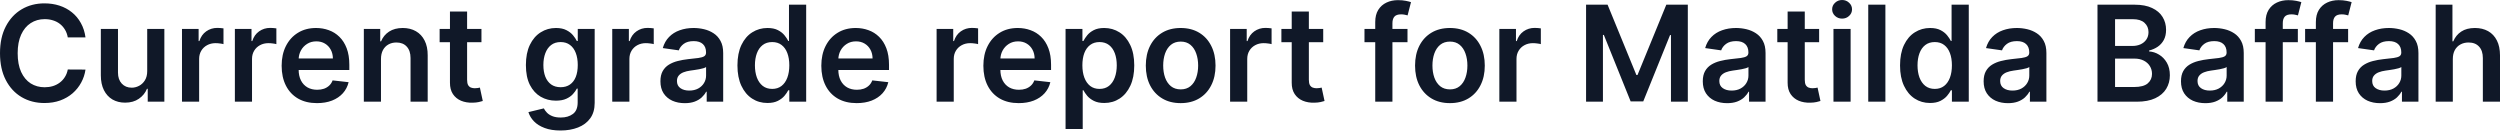 <svg width="563" height="30" viewBox="0 0 563 30" fill="none" xmlns="http://www.w3.org/2000/svg">
<path d="M19.254 8.427H15.265C15.151 7.773 14.942 7.193 14.635 6.689C14.33 6.176 13.949 5.743 13.495 5.387C13.039 5.032 12.52 4.765 11.937 4.587C11.361 4.402 10.738 4.31 10.07 4.31C8.883 4.31 7.83 4.608 6.912 5.206C5.995 5.796 5.277 6.664 4.757 7.808C4.239 8.947 3.979 10.336 3.979 11.98C3.979 13.651 4.239 15.059 4.757 16.204C5.284 17.342 6.002 18.202 6.912 18.786C7.83 19.361 8.879 19.65 10.059 19.65C10.714 19.65 11.325 19.564 11.895 19.393C12.47 19.215 12.986 18.956 13.441 18.614C13.903 18.273 14.291 17.853 14.604 17.356C14.924 16.858 15.144 16.289 15.265 15.649L19.254 15.671C19.105 16.709 18.782 17.683 18.284 18.593C17.793 19.503 17.149 20.308 16.353 21.005C15.556 21.694 14.625 22.234 13.558 22.626C12.491 23.01 11.308 23.201 10.006 23.201C8.086 23.201 6.372 22.757 4.864 21.869C3.356 20.98 2.169 19.696 1.302 18.018C0.434 16.339 0 14.327 0 11.98C0 9.626 0.438 7.613 1.312 5.942C2.187 4.264 3.378 2.98 4.885 2.091C6.393 1.202 8.101 0.758 10.006 0.758C11.222 0.758 12.353 0.928 13.399 1.27C14.444 1.611 15.375 2.113 16.193 2.774C17.011 3.427 17.683 4.232 18.209 5.185C18.742 6.13 19.091 7.211 19.254 8.427ZM33.151 16.012V6.518H37.013V22.903H33.269V19.991H33.098C32.729 20.908 32.12 21.658 31.274 22.241C30.435 22.825 29.401 23.116 28.17 23.116C27.096 23.116 26.146 22.878 25.322 22.401C24.504 21.918 23.864 21.218 23.402 20.301C22.939 19.375 22.708 18.259 22.708 16.95V6.518H26.57V16.353C26.57 17.392 26.854 18.217 27.423 18.828C27.992 19.439 28.739 19.746 29.663 19.746C30.233 19.746 30.783 19.607 31.317 19.329C31.85 19.052 32.287 18.639 32.629 18.092C32.977 17.537 33.151 16.844 33.151 16.012ZM40.984 22.903V6.518H44.729V9.249H44.899C45.198 8.303 45.71 7.574 46.435 7.062C47.168 6.543 48.003 6.283 48.942 6.283C49.155 6.283 49.394 6.294 49.657 6.315C49.927 6.329 50.151 6.354 50.329 6.39V9.942C50.165 9.885 49.905 9.836 49.55 9.793C49.201 9.743 48.864 9.718 48.536 9.718C47.833 9.718 47.2 9.871 46.638 10.176C46.083 10.476 45.646 10.891 45.325 11.425C45.006 11.959 44.846 12.573 44.846 13.27V22.903H40.984ZM52.894 22.903V6.518H56.638V9.249H56.809C57.108 8.303 57.619 7.574 58.345 7.062C59.077 6.543 59.913 6.283 60.852 6.283C61.065 6.283 61.303 6.294 61.567 6.315C61.837 6.329 62.061 6.354 62.239 6.39V9.942C62.075 9.885 61.816 9.836 61.46 9.793C61.112 9.743 60.773 9.718 60.447 9.718C59.742 9.718 59.109 9.871 58.548 10.176C57.993 10.476 57.555 10.891 57.236 11.425C56.916 11.959 56.755 12.573 56.755 13.27V22.903H52.894ZM71.383 23.223C69.74 23.223 68.321 22.882 67.127 22.199C65.939 21.509 65.026 20.535 64.385 19.276C63.745 18.011 63.426 16.521 63.426 14.806C63.426 13.121 63.745 11.642 64.385 10.369C65.033 9.089 65.936 8.094 67.095 7.382C68.254 6.664 69.616 6.304 71.181 6.304C72.191 6.304 73.144 6.468 74.04 6.795C74.943 7.115 75.739 7.613 76.429 8.289C77.126 8.965 77.674 9.825 78.072 10.87C78.47 11.909 78.669 13.146 78.669 14.582V15.767H65.239V13.163H74.968C74.96 12.424 74.801 11.766 74.487 11.191C74.175 10.607 73.737 10.148 73.176 9.814C72.621 9.479 71.973 9.313 71.234 9.313C70.444 9.313 69.751 9.504 69.153 9.889C68.557 10.265 68.091 10.763 67.757 11.382C67.429 11.994 67.262 12.666 67.255 13.399V15.671C67.255 16.624 67.429 17.441 67.778 18.124C68.126 18.8 68.614 19.318 69.24 19.682C69.865 20.037 70.597 20.215 71.436 20.215C71.998 20.215 72.507 20.136 72.963 19.98C73.417 19.817 73.812 19.579 74.146 19.265C74.481 18.953 74.733 18.565 74.904 18.103L78.509 18.508C78.281 19.46 77.848 20.293 77.208 21.005C76.575 21.708 75.764 22.256 74.776 22.647C73.788 23.031 72.656 23.223 71.383 23.223ZM85.797 13.302V22.903H81.936V6.518H85.627V9.302H85.819C86.196 8.385 86.797 7.656 87.622 7.115C88.454 6.575 89.481 6.304 90.705 6.304C91.835 6.304 92.82 6.547 93.66 7.03C94.506 7.514 95.161 8.214 95.622 9.131C96.092 10.049 96.323 11.162 96.316 12.47V22.903H92.454V13.068C92.454 11.973 92.17 11.116 91.601 10.497C91.039 9.878 90.26 9.569 89.265 9.569C88.589 9.569 87.988 9.718 87.462 10.017C86.943 10.309 86.533 10.731 86.235 11.286C85.944 11.841 85.797 12.513 85.797 13.302ZM108.423 6.518V9.504H99.004V6.518H108.423ZM101.33 2.592H105.191V17.974C105.191 18.494 105.269 18.892 105.426 19.169C105.589 19.439 105.802 19.625 106.066 19.724C106.329 19.824 106.621 19.873 106.94 19.873C107.182 19.873 107.403 19.856 107.602 19.82C107.808 19.785 107.964 19.753 108.071 19.724L108.722 22.743C108.516 22.814 108.221 22.892 107.836 22.978C107.46 23.063 106.997 23.113 106.449 23.127C105.482 23.155 104.611 23.01 103.836 22.69C103.061 22.362 102.446 21.858 101.99 21.175C101.543 20.492 101.323 19.639 101.33 18.614V2.592ZM126.229 29.389C124.843 29.389 123.652 29.2 122.657 28.824C121.66 28.453 120.86 27.956 120.256 27.33C119.652 26.704 119.232 26.011 118.997 25.25L122.474 24.407C122.631 24.727 122.859 25.044 123.157 25.356C123.457 25.677 123.858 25.94 124.363 26.146C124.874 26.36 125.518 26.466 126.293 26.466C127.389 26.466 128.296 26.199 129.014 25.666C129.732 25.14 130.091 24.272 130.091 23.063V19.959H129.899C129.7 20.357 129.408 20.766 129.025 21.186C128.647 21.605 128.147 21.957 127.521 22.241C126.902 22.526 126.123 22.669 125.184 22.669C123.925 22.669 122.784 22.373 121.76 21.782C120.743 21.186 119.932 20.297 119.328 19.116C118.73 17.928 118.432 16.442 118.432 14.657C118.432 12.858 118.73 11.34 119.328 10.102C119.932 8.858 120.747 7.915 121.77 7.276C122.795 6.628 123.936 6.304 125.195 6.304C126.155 6.304 126.944 6.468 127.563 6.795C128.189 7.115 128.686 7.503 129.057 7.958C129.426 8.406 129.707 8.83 129.899 9.227H130.112V6.518H133.921V23.169C133.921 24.57 133.587 25.73 132.918 26.647C132.25 27.565 131.336 28.251 130.176 28.706C129.018 29.161 127.702 29.389 126.229 29.389ZM126.261 19.639C127.079 19.639 127.776 19.439 128.352 19.041C128.929 18.643 129.366 18.071 129.665 17.324C129.963 16.578 130.112 15.681 130.112 14.636C130.112 13.605 129.963 12.702 129.665 11.927C129.373 11.151 128.939 10.55 128.363 10.123C127.794 9.69 127.093 9.472 126.261 9.472C125.401 9.472 124.683 9.697 124.106 10.145C123.531 10.593 123.097 11.208 122.806 11.991C122.514 12.766 122.368 13.647 122.368 14.636C122.368 15.639 122.514 16.517 122.806 17.271C123.104 18.018 123.542 18.6 124.117 19.02C124.7 19.432 125.415 19.639 126.261 19.639ZM137.878 22.903V6.518H141.622V9.249H141.794C142.092 8.303 142.604 7.574 143.33 7.062C144.062 6.543 144.898 6.283 145.836 6.283C146.049 6.283 146.287 6.294 146.551 6.315C146.821 6.329 147.045 6.354 147.223 6.39V9.942C147.059 9.885 146.8 9.836 146.445 9.793C146.096 9.743 145.758 9.718 145.431 9.718C144.726 9.718 144.094 9.871 143.532 10.176C142.977 10.476 142.541 10.891 142.22 11.425C141.9 11.959 141.741 12.573 141.741 13.27V22.903H137.878ZM154.21 23.233C153.171 23.233 152.236 23.049 151.405 22.679C150.58 22.302 149.925 21.747 149.442 21.015C148.965 20.282 148.728 19.379 148.728 18.305C148.728 17.381 148.898 16.617 149.239 16.012C149.581 15.407 150.046 14.924 150.636 14.561C151.227 14.199 151.892 13.924 152.632 13.74C153.378 13.548 154.15 13.409 154.946 13.323C155.906 13.224 156.685 13.135 157.283 13.057C157.88 12.972 158.313 12.844 158.584 12.673C158.861 12.495 159 12.221 159 11.851V11.787C159 10.984 158.762 10.362 158.285 9.921C157.809 9.479 157.123 9.259 156.226 9.259C155.28 9.259 154.53 9.465 153.976 9.878C153.428 10.29 153.058 10.778 152.866 11.34L149.26 10.827C149.545 9.832 150.014 9 150.668 8.331C151.323 7.656 152.123 7.15 153.068 6.817C154.015 6.475 155.06 6.304 156.205 6.304C156.994 6.304 157.78 6.397 158.563 6.582C159.345 6.767 160.059 7.072 160.706 7.499C161.354 7.919 161.873 8.491 162.264 9.217C162.662 9.942 162.861 10.849 162.861 11.937V22.903H159.149V20.652H159.021C158.787 21.108 158.455 21.534 158.029 21.933C157.609 22.323 157.08 22.64 156.44 22.882C155.807 23.116 155.064 23.233 154.21 23.233ZM155.213 20.396C155.988 20.396 156.66 20.244 157.229 19.937C157.798 19.625 158.235 19.212 158.542 18.701C158.854 18.188 159.01 17.63 159.01 17.025V15.095C158.89 15.194 158.684 15.286 158.391 15.372C158.107 15.457 157.788 15.531 157.432 15.595C157.077 15.659 156.724 15.717 156.376 15.767C156.027 15.817 155.725 15.859 155.468 15.895C154.893 15.973 154.377 16.101 153.922 16.278C153.467 16.456 153.108 16.705 152.845 17.025C152.582 17.338 152.451 17.743 152.451 18.241C152.451 18.953 152.71 19.489 153.229 19.852C153.748 20.215 154.409 20.396 155.213 20.396ZM172.825 23.191C171.538 23.191 170.385 22.86 169.369 22.199C168.351 21.537 167.548 20.578 166.957 19.318C166.368 18.06 166.072 16.531 166.072 14.731C166.072 12.911 166.371 11.375 166.969 10.123C167.573 8.865 168.387 7.915 169.411 7.276C170.435 6.628 171.577 6.304 172.835 6.304C173.795 6.304 174.585 6.468 175.203 6.795C175.822 7.115 176.313 7.503 176.675 7.958C177.039 8.406 177.319 8.83 177.518 9.227H177.679V1.056H181.551V22.903H177.753V20.322H177.518C177.319 20.72 177.032 21.143 176.654 21.591C176.278 22.032 175.78 22.408 175.161 22.722C174.542 23.034 173.763 23.191 172.825 23.191ZM173.903 20.023C174.72 20.023 175.417 19.802 175.993 19.361C176.569 18.914 177.007 18.291 177.305 17.495C177.603 16.698 177.753 15.77 177.753 14.71C177.753 13.651 177.603 12.73 177.305 11.948C177.014 11.166 176.58 10.557 176.003 10.123C175.435 9.69 174.735 9.472 173.903 9.472C173.041 9.472 172.324 9.697 171.748 10.145C171.171 10.593 170.737 11.212 170.446 12.001C170.155 12.791 170.008 13.694 170.008 14.71C170.008 15.735 170.155 16.649 170.446 17.452C170.744 18.249 171.182 18.878 171.758 19.34C172.342 19.795 173.056 20.023 173.903 20.023ZM192.92 23.223C191.276 23.223 189.857 22.882 188.663 22.199C187.475 21.509 186.561 20.535 185.921 19.276C185.281 18.011 184.961 16.521 184.961 14.806C184.961 13.121 185.281 11.642 185.921 10.369C186.569 9.089 187.472 8.094 188.631 7.382C189.79 6.664 191.152 6.304 192.716 6.304C193.727 6.304 194.68 6.468 195.576 6.795C196.479 7.115 197.275 7.613 197.965 8.289C198.662 8.965 199.21 9.825 199.608 10.87C200.006 11.909 200.205 13.146 200.205 14.582V15.767H186.775V13.163H196.503C196.496 12.424 196.337 11.766 196.024 11.191C195.711 10.607 195.274 10.148 194.712 9.814C194.157 9.479 193.509 9.313 192.77 9.313C191.98 9.313 191.287 9.504 190.69 9.889C190.093 10.265 189.627 10.763 189.293 11.382C188.965 11.994 188.798 12.666 188.791 13.399V15.671C188.791 16.624 188.965 17.441 189.314 18.124C189.662 18.8 190.15 19.318 190.776 19.682C191.402 20.037 192.133 20.215 192.973 20.215C193.534 20.215 194.043 20.136 194.499 19.98C194.953 19.817 195.348 19.579 195.682 19.265C196.017 18.953 196.269 18.565 196.44 18.103L200.045 18.508C199.817 19.46 199.384 20.293 198.744 21.005C198.111 21.708 197.3 22.256 196.312 22.647C195.323 23.031 194.192 23.223 192.92 23.223ZM210.923 22.903V6.518H214.668V9.249H214.838C215.137 8.303 215.649 7.574 216.374 7.062C217.107 6.543 217.942 6.283 218.881 6.283C219.095 6.283 219.333 6.294 219.595 6.315C219.866 6.329 220.09 6.354 220.268 6.39V9.942C220.104 9.885 219.845 9.836 219.489 9.793C219.141 9.743 218.803 9.718 218.476 9.718C217.772 9.718 217.139 9.871 216.577 10.176C216.023 10.476 215.585 10.891 215.265 11.425C214.945 11.959 214.785 12.573 214.785 13.27V22.903H210.923ZM229.412 23.223C227.77 23.223 226.351 22.882 225.157 22.199C223.968 21.509 223.055 20.535 222.415 19.276C221.774 18.011 221.455 16.521 221.455 14.806C221.455 13.121 221.774 11.642 222.415 10.369C223.062 9.089 223.965 8.094 225.125 7.382C226.283 6.664 227.645 6.304 229.21 6.304C230.219 6.304 231.173 6.468 232.069 6.795C232.972 7.115 233.768 7.613 234.458 8.289C235.155 8.965 235.702 9.825 236.101 10.87C236.5 11.909 236.699 13.146 236.699 14.582V15.767H223.268V13.163H232.997C232.99 12.424 232.83 11.766 232.516 11.191C232.204 10.607 231.766 10.148 231.205 9.814C230.65 9.479 230.003 9.313 229.263 9.313C228.474 9.313 227.78 9.504 227.183 9.889C226.586 10.265 226.12 10.763 225.786 11.382C225.458 11.994 225.291 12.666 225.284 13.399V15.671C225.284 16.624 225.458 17.441 225.807 18.124C226.155 18.8 226.643 19.318 227.268 19.682C227.894 20.037 228.626 20.215 229.465 20.215C230.028 20.215 230.536 20.136 230.991 19.98C231.446 19.817 231.841 19.579 232.175 19.265C232.509 18.953 232.762 18.565 232.933 18.103L236.539 18.508C236.31 19.46 235.877 20.293 235.237 21.005C234.604 21.708 233.793 22.256 232.805 22.647C231.816 23.031 230.686 23.223 229.412 23.223ZM239.965 29.047V6.518H243.763V9.227H243.986C244.186 8.83 244.467 8.406 244.829 7.958C245.192 7.503 245.683 7.115 246.301 6.795C246.92 6.468 247.709 6.304 248.669 6.304C249.935 6.304 251.077 6.628 252.094 7.276C253.118 7.915 253.928 8.865 254.526 10.123C255.131 11.375 255.433 12.911 255.433 14.731C255.433 16.531 255.138 18.06 254.547 19.318C253.957 20.578 253.153 21.537 252.137 22.199C251.12 22.86 249.967 23.191 248.68 23.191C247.741 23.191 246.963 23.034 246.344 22.722C245.726 22.408 245.228 22.032 244.85 21.591C244.481 21.143 244.193 20.72 243.986 20.322H243.827V29.047H239.965ZM243.752 14.71C243.752 15.77 243.901 16.698 244.201 17.495C244.506 18.291 244.944 18.914 245.512 19.361C246.088 19.802 246.785 20.023 247.603 20.023C248.456 20.023 249.171 19.795 249.747 19.34C250.324 18.878 250.757 18.249 251.049 17.452C251.347 16.649 251.496 15.735 251.496 14.71C251.496 13.694 251.351 12.791 251.06 12.001C250.767 11.212 250.334 10.593 249.758 10.145C249.182 9.697 248.463 9.472 247.603 9.472C246.778 9.472 246.078 9.69 245.501 10.123C244.926 10.557 244.488 11.166 244.19 11.948C243.898 12.73 243.752 13.651 243.752 14.71ZM265.887 23.223C264.287 23.223 262.9 22.871 261.727 22.167C260.553 21.463 259.643 20.478 258.996 19.212C258.356 17.947 258.036 16.467 258.036 14.774C258.036 13.082 258.356 11.599 258.996 10.326C259.643 9.053 260.553 8.065 261.727 7.361C262.9 6.657 264.287 6.304 265.887 6.304C267.487 6.304 268.874 6.657 270.047 7.361C271.221 8.065 272.127 9.053 272.767 10.326C273.415 11.599 273.738 13.082 273.738 14.774C273.738 16.467 273.415 17.947 272.767 19.212C272.127 20.478 271.221 21.463 270.047 22.167C268.874 22.871 267.487 23.223 265.887 23.223ZM265.908 20.129C266.776 20.129 267.501 19.891 268.084 19.414C268.668 18.931 269.101 18.284 269.386 17.473C269.677 16.663 269.823 15.76 269.823 14.763C269.823 13.761 269.677 12.854 269.386 12.044C269.101 11.226 268.668 10.575 268.084 10.091C267.501 9.608 266.776 9.366 265.908 9.366C265.019 9.366 264.28 9.608 263.689 10.091C263.106 10.575 262.669 11.226 262.377 12.044C262.093 12.854 261.951 13.761 261.951 14.763C261.951 15.76 262.093 16.663 262.377 17.473C262.669 18.284 263.106 18.931 263.689 19.414C264.28 19.891 265.019 20.129 265.908 20.129ZM277.016 22.903V6.518H280.759V9.249H280.931C281.229 8.303 281.742 7.574 282.467 7.062C283.199 6.543 284.035 6.283 284.974 6.283C285.187 6.283 285.426 6.294 285.688 6.315C285.958 6.329 286.183 6.354 286.36 6.39V9.942C286.197 9.885 285.937 9.836 285.582 9.793C285.233 9.743 284.895 9.718 284.568 9.718C283.865 9.718 283.231 9.871 282.669 10.176C282.114 10.476 281.678 10.891 281.357 11.425C281.037 11.959 280.878 12.573 280.878 13.27V22.903H277.016ZM297.988 6.518V9.504H288.569V6.518H297.988ZM290.894 2.592H294.756V17.974C294.756 18.494 294.834 18.892 294.99 19.169C295.153 19.439 295.367 19.625 295.63 19.724C295.893 19.824 296.185 19.873 296.505 19.873C296.746 19.873 296.967 19.856 297.166 19.82C297.372 19.785 297.529 19.753 297.636 19.724L298.286 22.743C298.08 22.814 297.785 22.892 297.401 22.978C297.024 23.063 296.562 23.113 296.014 23.127C295.047 23.155 294.176 23.01 293.401 22.69C292.626 22.362 292.01 21.858 291.556 21.175C291.107 20.492 290.887 19.639 290.894 18.614V2.592ZM316.968 6.518V9.504H307.281V6.518H316.968ZM309.703 22.903V4.971C309.703 3.869 309.931 2.952 310.386 2.219C310.848 1.487 311.467 0.939 312.242 0.576C313.017 0.213 313.878 0.032 314.823 0.032C315.492 0.032 316.086 0.085 316.605 0.192C317.124 0.298 317.509 0.395 317.757 0.481L316.989 3.467C316.826 3.417 316.619 3.367 316.37 3.317C316.122 3.261 315.844 3.232 315.538 3.232C314.82 3.232 314.311 3.406 314.013 3.755C313.722 4.096 313.575 4.587 313.575 5.227V22.903H309.703ZM326.523 23.223C324.923 23.223 323.536 22.871 322.363 22.167C321.189 21.463 320.279 20.478 319.631 19.212C318.991 17.947 318.672 16.467 318.672 14.774C318.672 13.082 318.991 11.599 319.631 10.326C320.279 9.053 321.189 8.065 322.363 7.361C323.536 6.657 324.923 6.304 326.523 6.304C328.123 6.304 329.509 6.657 330.683 7.361C331.856 8.065 332.764 9.053 333.403 10.326C334.05 11.599 334.374 13.082 334.374 14.774C334.374 16.467 334.05 17.947 333.403 19.212C332.764 20.478 331.856 21.463 330.683 22.167C329.509 22.871 328.123 23.223 326.523 23.223ZM326.544 20.129C327.412 20.129 328.137 19.891 328.72 19.414C329.304 18.931 329.738 18.284 330.022 17.473C330.313 16.663 330.459 15.76 330.459 14.763C330.459 13.761 330.313 12.854 330.022 12.044C329.738 11.226 329.304 10.575 328.72 10.091C328.137 9.608 327.412 9.366 326.544 9.366C325.655 9.366 324.915 9.608 324.325 10.091C323.743 10.575 323.305 11.226 323.014 12.044C322.728 12.854 322.586 13.761 322.586 14.763C322.586 15.76 322.728 16.663 323.014 17.473C323.305 18.284 323.743 18.931 324.325 19.414C324.915 19.891 325.655 20.129 326.544 20.129ZM337.652 22.903V6.518H341.396V9.249H341.567C341.865 8.303 342.377 7.574 343.103 7.062C343.835 6.543 344.671 6.283 345.609 6.283C345.823 6.283 346.061 6.294 346.324 6.315C346.595 6.329 346.819 6.354 346.996 6.39V9.942C346.833 9.885 346.574 9.836 346.217 9.793C345.869 9.743 345.531 9.718 345.204 9.718C344.5 9.718 343.867 9.871 343.305 10.176C342.751 10.476 342.313 10.891 341.994 11.425C341.673 11.959 341.513 12.573 341.513 13.27V22.903H337.652ZM357.183 1.056H362.027L368.512 16.886H368.769L375.254 1.056H380.097V22.903H376.3V7.894H376.097L370.059 22.839H367.222L361.184 7.862H360.981V22.903H357.183V1.056ZM388.951 23.233C387.913 23.233 386.977 23.049 386.145 22.679C385.32 22.302 384.666 21.747 384.183 21.015C383.706 20.282 383.468 19.379 383.468 18.305C383.468 17.381 383.639 16.617 383.98 16.012C384.321 15.407 384.788 14.924 385.377 14.561C385.968 14.199 386.633 13.924 387.372 13.74C388.119 13.548 388.891 13.409 389.687 13.323C390.647 13.224 391.426 13.135 392.023 13.057C392.621 12.972 393.054 12.844 393.325 12.673C393.602 12.495 393.74 12.221 393.74 11.851V11.787C393.74 10.984 393.502 10.362 393.026 9.921C392.55 9.479 391.863 9.259 390.967 9.259C390.021 9.259 389.271 9.465 388.717 9.878C388.169 10.29 387.799 10.778 387.607 11.34L384.002 10.827C384.286 9.832 384.756 9 385.409 8.331C386.063 7.656 386.863 7.15 387.81 6.817C388.756 6.475 389.801 6.304 390.946 6.304C391.735 6.304 392.521 6.397 393.304 6.582C394.086 6.767 394.801 7.072 395.448 7.499C396.094 7.919 396.614 8.491 397.005 9.217C397.403 9.942 397.602 10.849 397.602 11.937V22.903H393.889V20.652H393.762C393.527 21.108 393.197 21.534 392.77 21.933C392.35 22.323 391.821 22.64 391.181 22.882C390.547 23.116 389.804 23.233 388.951 23.233ZM389.953 20.396C390.729 20.396 391.401 20.244 391.97 19.937C392.539 19.625 392.976 19.212 393.282 18.701C393.595 18.188 393.751 17.63 393.751 17.025V15.095C393.63 15.194 393.424 15.286 393.133 15.372C392.848 15.457 392.528 15.531 392.172 15.595C391.817 15.659 391.465 15.717 391.117 15.767C390.768 15.817 390.466 15.859 390.21 15.895C389.634 15.973 389.118 16.101 388.663 16.278C388.208 16.456 387.849 16.705 387.585 17.025C387.323 17.338 387.191 17.743 387.191 18.241C387.191 18.953 387.45 19.489 387.97 19.852C388.488 20.215 389.15 20.396 389.953 20.396ZM409.667 6.518V9.504H400.248V6.518H409.667ZM402.573 2.592H406.435V17.974C406.435 18.494 406.513 18.892 406.669 19.169C406.833 19.439 407.047 19.625 407.309 19.724C407.572 19.824 407.864 19.873 408.184 19.873C408.427 19.873 408.647 19.856 408.846 19.82C409.052 19.785 409.209 19.753 409.315 19.724L409.966 22.743C409.759 22.814 409.464 22.892 409.08 22.978C408.704 23.063 408.241 23.113 407.694 23.127C406.726 23.155 405.855 23.01 405.08 22.69C404.305 22.362 403.689 21.858 403.235 21.175C402.786 20.492 402.566 19.639 402.573 18.614V2.592ZM412.896 22.903V6.518H416.758V22.903H412.896ZM414.838 4.192C414.226 4.192 413.7 3.99 413.259 3.585C412.818 3.172 412.598 2.678 412.598 2.102C412.598 1.518 412.818 1.024 413.259 0.619C413.7 0.206 414.226 0 414.838 0C415.457 0 415.983 0.206 416.417 0.619C416.858 1.024 417.078 1.518 417.078 2.102C417.078 2.678 416.858 3.172 416.417 3.585C415.983 3.99 415.457 4.192 414.838 4.192ZM424.591 1.056V22.903H420.729V1.056H424.591ZM434.642 23.191C433.355 23.191 432.203 22.86 431.185 22.199C430.169 21.537 429.365 20.578 428.775 19.318C428.184 18.06 427.89 16.531 427.89 14.731C427.89 12.911 428.188 11.375 428.785 10.123C429.39 8.865 430.204 7.915 431.228 7.276C432.253 6.628 433.394 6.304 434.653 6.304C435.613 6.304 436.402 6.468 437.021 6.795C437.64 7.115 438.13 7.503 438.493 7.958C438.855 8.406 439.137 8.83 439.336 9.227H439.495V1.056H443.368V22.903H439.57V20.322H439.336C439.137 20.72 438.848 21.143 438.472 21.591C438.094 22.032 437.597 22.408 436.978 22.722C436.359 23.034 435.581 23.191 434.642 23.191ZM435.719 20.023C436.537 20.023 437.234 19.802 437.81 19.361C438.387 18.914 438.823 18.291 439.123 17.495C439.421 16.698 439.57 15.77 439.57 14.71C439.57 13.651 439.421 12.73 439.123 11.948C438.83 11.166 438.397 10.557 437.821 10.123C437.252 9.69 436.551 9.472 435.719 9.472C434.859 9.472 434.14 9.697 433.564 10.145C432.989 10.593 432.555 11.212 432.263 12.001C431.971 12.791 431.826 13.694 431.826 14.71C431.826 15.735 431.971 16.649 432.263 17.452C432.562 18.249 433 18.878 433.575 19.34C434.158 19.795 434.873 20.023 435.719 20.023ZM452.198 23.233C451.159 23.233 450.224 23.049 449.392 22.679C448.567 22.302 447.913 21.747 447.43 21.015C446.953 20.282 446.715 19.379 446.715 18.305C446.715 17.381 446.886 16.617 447.227 16.012C447.568 15.407 448.034 14.924 448.624 14.561C449.215 14.199 449.88 13.924 450.619 13.74C451.366 13.548 452.138 13.409 452.934 13.323C453.894 13.224 454.673 13.135 455.27 13.057C455.868 12.972 456.301 12.844 456.572 12.673C456.849 12.495 456.987 12.221 456.987 11.851V11.787C456.987 10.984 456.749 10.362 456.273 9.921C455.796 9.479 455.11 9.259 454.214 9.259C453.268 9.259 452.518 9.465 451.963 9.878C451.416 10.29 451.045 10.778 450.854 11.34L447.248 10.827C447.533 9.832 448.002 9 448.656 8.331C449.31 7.656 450.11 7.15 451.056 6.817C452.003 6.475 453.048 6.304 454.192 6.304C454.982 6.304 455.767 6.397 456.551 6.582C457.333 6.767 458.047 7.072 458.694 7.499C459.341 7.919 459.861 8.491 460.251 9.217C460.65 9.942 460.849 10.849 460.849 11.937V22.903H457.137V20.652H457.009C456.774 21.108 456.443 21.534 456.017 21.933C455.597 22.323 455.068 22.64 454.428 22.882C453.794 23.116 453.051 23.233 452.198 23.233ZM453.2 20.396C453.976 20.396 454.648 20.244 455.217 19.937C455.785 19.625 456.223 19.212 456.528 18.701C456.842 18.188 456.998 17.63 456.998 17.025V15.095C456.877 15.194 456.671 15.286 456.379 15.372C456.095 15.457 455.775 15.531 455.419 15.595C455.064 15.659 454.712 15.717 454.364 15.767C454.015 15.817 453.713 15.859 453.456 15.895C452.881 15.973 452.365 16.101 451.909 16.278C451.455 16.456 451.095 16.705 450.832 17.025C450.57 17.338 450.437 17.743 450.437 18.241C450.437 18.953 450.697 19.489 451.217 19.852C451.735 20.215 452.397 20.396 453.2 20.396ZM472.354 22.903V1.056H480.717C482.296 1.056 483.608 1.305 484.653 1.803C485.706 2.294 486.492 2.966 487.01 3.819C487.537 4.672 487.8 5.639 487.8 6.721C487.8 7.61 487.629 8.371 487.288 9.004C486.946 9.63 486.488 10.137 485.912 10.529C485.336 10.92 484.692 11.201 483.981 11.372V11.585C484.756 11.627 485.499 11.866 486.21 12.3C486.929 12.727 487.516 13.33 487.971 14.114C488.426 14.896 488.654 15.841 488.654 16.95C488.654 18.082 488.38 19.098 487.832 20.001C487.285 20.897 486.46 21.605 485.357 22.124C484.255 22.644 482.868 22.903 481.197 22.903H472.354ZM476.311 19.596H480.568C482.004 19.596 483.039 19.322 483.672 18.775C484.312 18.22 484.632 17.509 484.632 16.641C484.632 15.994 484.472 15.411 484.152 14.892C483.832 14.366 483.377 13.953 482.787 13.654C482.196 13.348 481.492 13.195 480.674 13.195H476.311V19.596ZM476.311 10.348H480.226C480.909 10.348 481.524 10.223 482.072 9.974C482.62 9.718 483.049 9.359 483.363 8.897C483.683 8.427 483.842 7.872 483.842 7.232C483.842 6.386 483.544 5.689 482.946 5.142C482.356 4.594 481.478 4.321 480.312 4.321H476.311V10.348ZM496.641 23.233C495.603 23.233 494.667 23.049 493.835 22.679C493.01 22.302 492.356 21.747 491.873 21.015C491.396 20.282 491.158 19.379 491.158 18.305C491.158 17.381 491.328 16.617 491.669 16.012C492.011 15.407 492.477 14.924 493.067 14.561C493.657 14.199 494.322 13.924 495.062 13.74C495.809 13.548 496.58 13.409 497.377 13.323C498.337 13.224 499.115 13.135 499.713 13.057C500.311 12.972 500.744 12.844 501.015 12.673C501.292 12.495 501.43 12.221 501.43 11.851V11.787C501.43 10.984 501.192 10.362 500.715 9.921C500.24 9.479 499.553 9.259 498.657 9.259C497.711 9.259 496.96 9.465 496.406 9.878C495.859 10.29 495.488 10.778 495.296 11.34L491.691 10.827C491.976 9.832 492.444 9 493.099 8.331C493.753 7.656 494.553 7.15 495.499 6.817C496.445 6.475 497.491 6.304 498.636 6.304C499.425 6.304 500.211 6.397 500.993 6.582C501.776 6.767 502.49 7.072 503.138 7.499C503.784 7.919 504.303 8.491 504.695 9.217C505.093 9.942 505.292 10.849 505.292 11.937V22.903H501.579V20.652H501.451C501.217 21.108 500.887 21.534 500.46 21.933C500.04 22.323 499.511 22.64 498.87 22.882C498.237 23.116 497.494 23.233 496.641 23.233ZM497.643 20.396C498.418 20.396 499.091 20.244 499.66 19.937C500.229 19.625 500.666 19.212 500.972 18.701C501.285 18.188 501.441 17.63 501.441 17.025V15.095C501.32 15.194 501.114 15.286 500.822 15.372C500.538 15.457 500.218 15.531 499.862 15.595C499.507 15.659 499.154 15.717 498.806 15.767C498.457 15.817 498.156 15.859 497.9 15.895C497.324 15.973 496.808 16.101 496.353 16.278C495.898 16.456 495.539 16.705 495.275 17.025C495.012 17.338 494.881 17.743 494.881 18.241C494.881 18.953 495.14 19.489 495.66 19.852C496.178 20.215 496.84 20.396 497.643 20.396ZM517.474 6.518V9.504H507.789V6.518H517.474ZM510.21 22.903V4.971C510.21 3.869 510.437 2.952 510.893 2.219C511.354 1.487 511.973 0.939 512.748 0.576C513.524 0.213 514.384 0.032 515.33 0.032C515.998 0.032 516.592 0.085 517.112 0.192C517.631 0.298 518.015 0.395 518.263 0.481L517.495 3.467C517.332 3.417 517.126 3.367 516.876 3.317C516.628 3.261 516.351 3.232 516.044 3.232C515.326 3.232 514.818 3.406 514.519 3.755C514.228 4.096 514.082 4.587 514.082 5.227V22.903H510.21ZM528.797 6.518V9.504H519.111V6.518H528.797ZM521.533 22.903V4.971C521.533 3.869 521.761 2.952 522.215 2.219C522.678 1.487 523.297 0.939 524.072 0.576C524.847 0.213 525.708 0.032 526.653 0.032C527.322 0.032 527.916 0.085 528.435 0.192C528.954 0.298 529.338 0.395 529.587 0.481L528.819 3.467C528.655 3.417 528.449 3.367 528.2 3.317C527.951 3.261 527.674 3.232 527.368 3.232C526.65 3.232 526.142 3.406 525.842 3.755C525.551 4.096 525.406 4.587 525.406 5.227V22.903H521.533ZM535.979 23.233C534.941 23.233 534.006 23.049 533.174 22.679C532.349 22.302 531.695 21.747 531.211 21.015C530.735 20.282 530.496 19.379 530.496 18.305C530.496 17.381 530.666 16.617 531.008 16.012C531.349 15.407 531.816 14.924 532.406 14.561C532.996 14.199 533.661 13.924 534.4 13.74C535.147 13.548 535.919 13.409 536.715 13.323C537.676 13.224 538.454 13.135 539.051 13.057C539.649 12.972 540.083 12.844 540.353 12.673C540.631 12.495 540.769 12.221 540.769 11.851V11.787C540.769 10.984 540.53 10.362 540.054 9.921C539.578 9.479 538.891 9.259 537.995 9.259C537.05 9.259 536.299 9.465 535.745 9.878C535.198 10.29 534.827 10.778 534.636 11.34L531.03 10.827C531.314 9.832 531.784 9 532.438 8.331C533.092 7.656 533.892 7.15 534.838 6.817C535.784 6.475 536.83 6.304 537.974 6.304C538.763 6.304 539.549 6.397 540.331 6.582C541.114 6.767 541.829 7.072 542.476 7.499C543.123 7.919 543.643 8.491 544.033 9.217C544.432 9.942 544.631 10.849 544.631 11.937V22.903H540.918V20.652H540.791C540.555 21.108 540.225 21.534 539.798 21.933C539.379 22.323 538.849 22.64 538.208 22.882C537.576 23.116 536.833 23.233 535.979 23.233ZM536.982 20.396C537.757 20.396 538.43 20.244 538.998 19.937C539.567 19.625 540.005 19.212 540.31 18.701C540.624 18.188 540.78 17.63 540.78 17.025V15.095C540.659 15.194 540.452 15.286 540.161 15.372C539.877 15.457 539.556 15.531 539.201 15.595C538.845 15.659 538.494 15.717 538.145 15.767C537.797 15.817 537.494 15.859 537.238 15.895C536.662 15.973 536.147 16.101 535.691 16.278C535.236 16.456 534.877 16.705 534.614 17.025C534.35 17.338 534.219 17.743 534.219 18.241C534.219 18.953 534.478 19.489 534.998 19.852C535.517 20.215 536.179 20.396 536.982 20.396ZM552.375 13.302V22.903H548.514V1.056H552.29V9.302H552.482C552.866 8.378 553.459 7.649 554.263 7.115C555.073 6.575 556.105 6.304 557.356 6.304C558.495 6.304 559.486 6.543 560.333 7.019C561.179 7.496 561.833 8.193 562.296 9.11C562.766 10.027 563 11.148 563 12.47V22.903H559.138V13.068C559.138 11.966 558.853 11.108 558.285 10.497C557.723 9.878 556.934 9.569 555.917 9.569C555.234 9.569 554.622 9.718 554.082 10.017C553.548 10.309 553.129 10.731 552.823 11.286C552.524 11.841 552.375 12.513 552.375 13.302Z" fill="#101828"/>
</svg>

